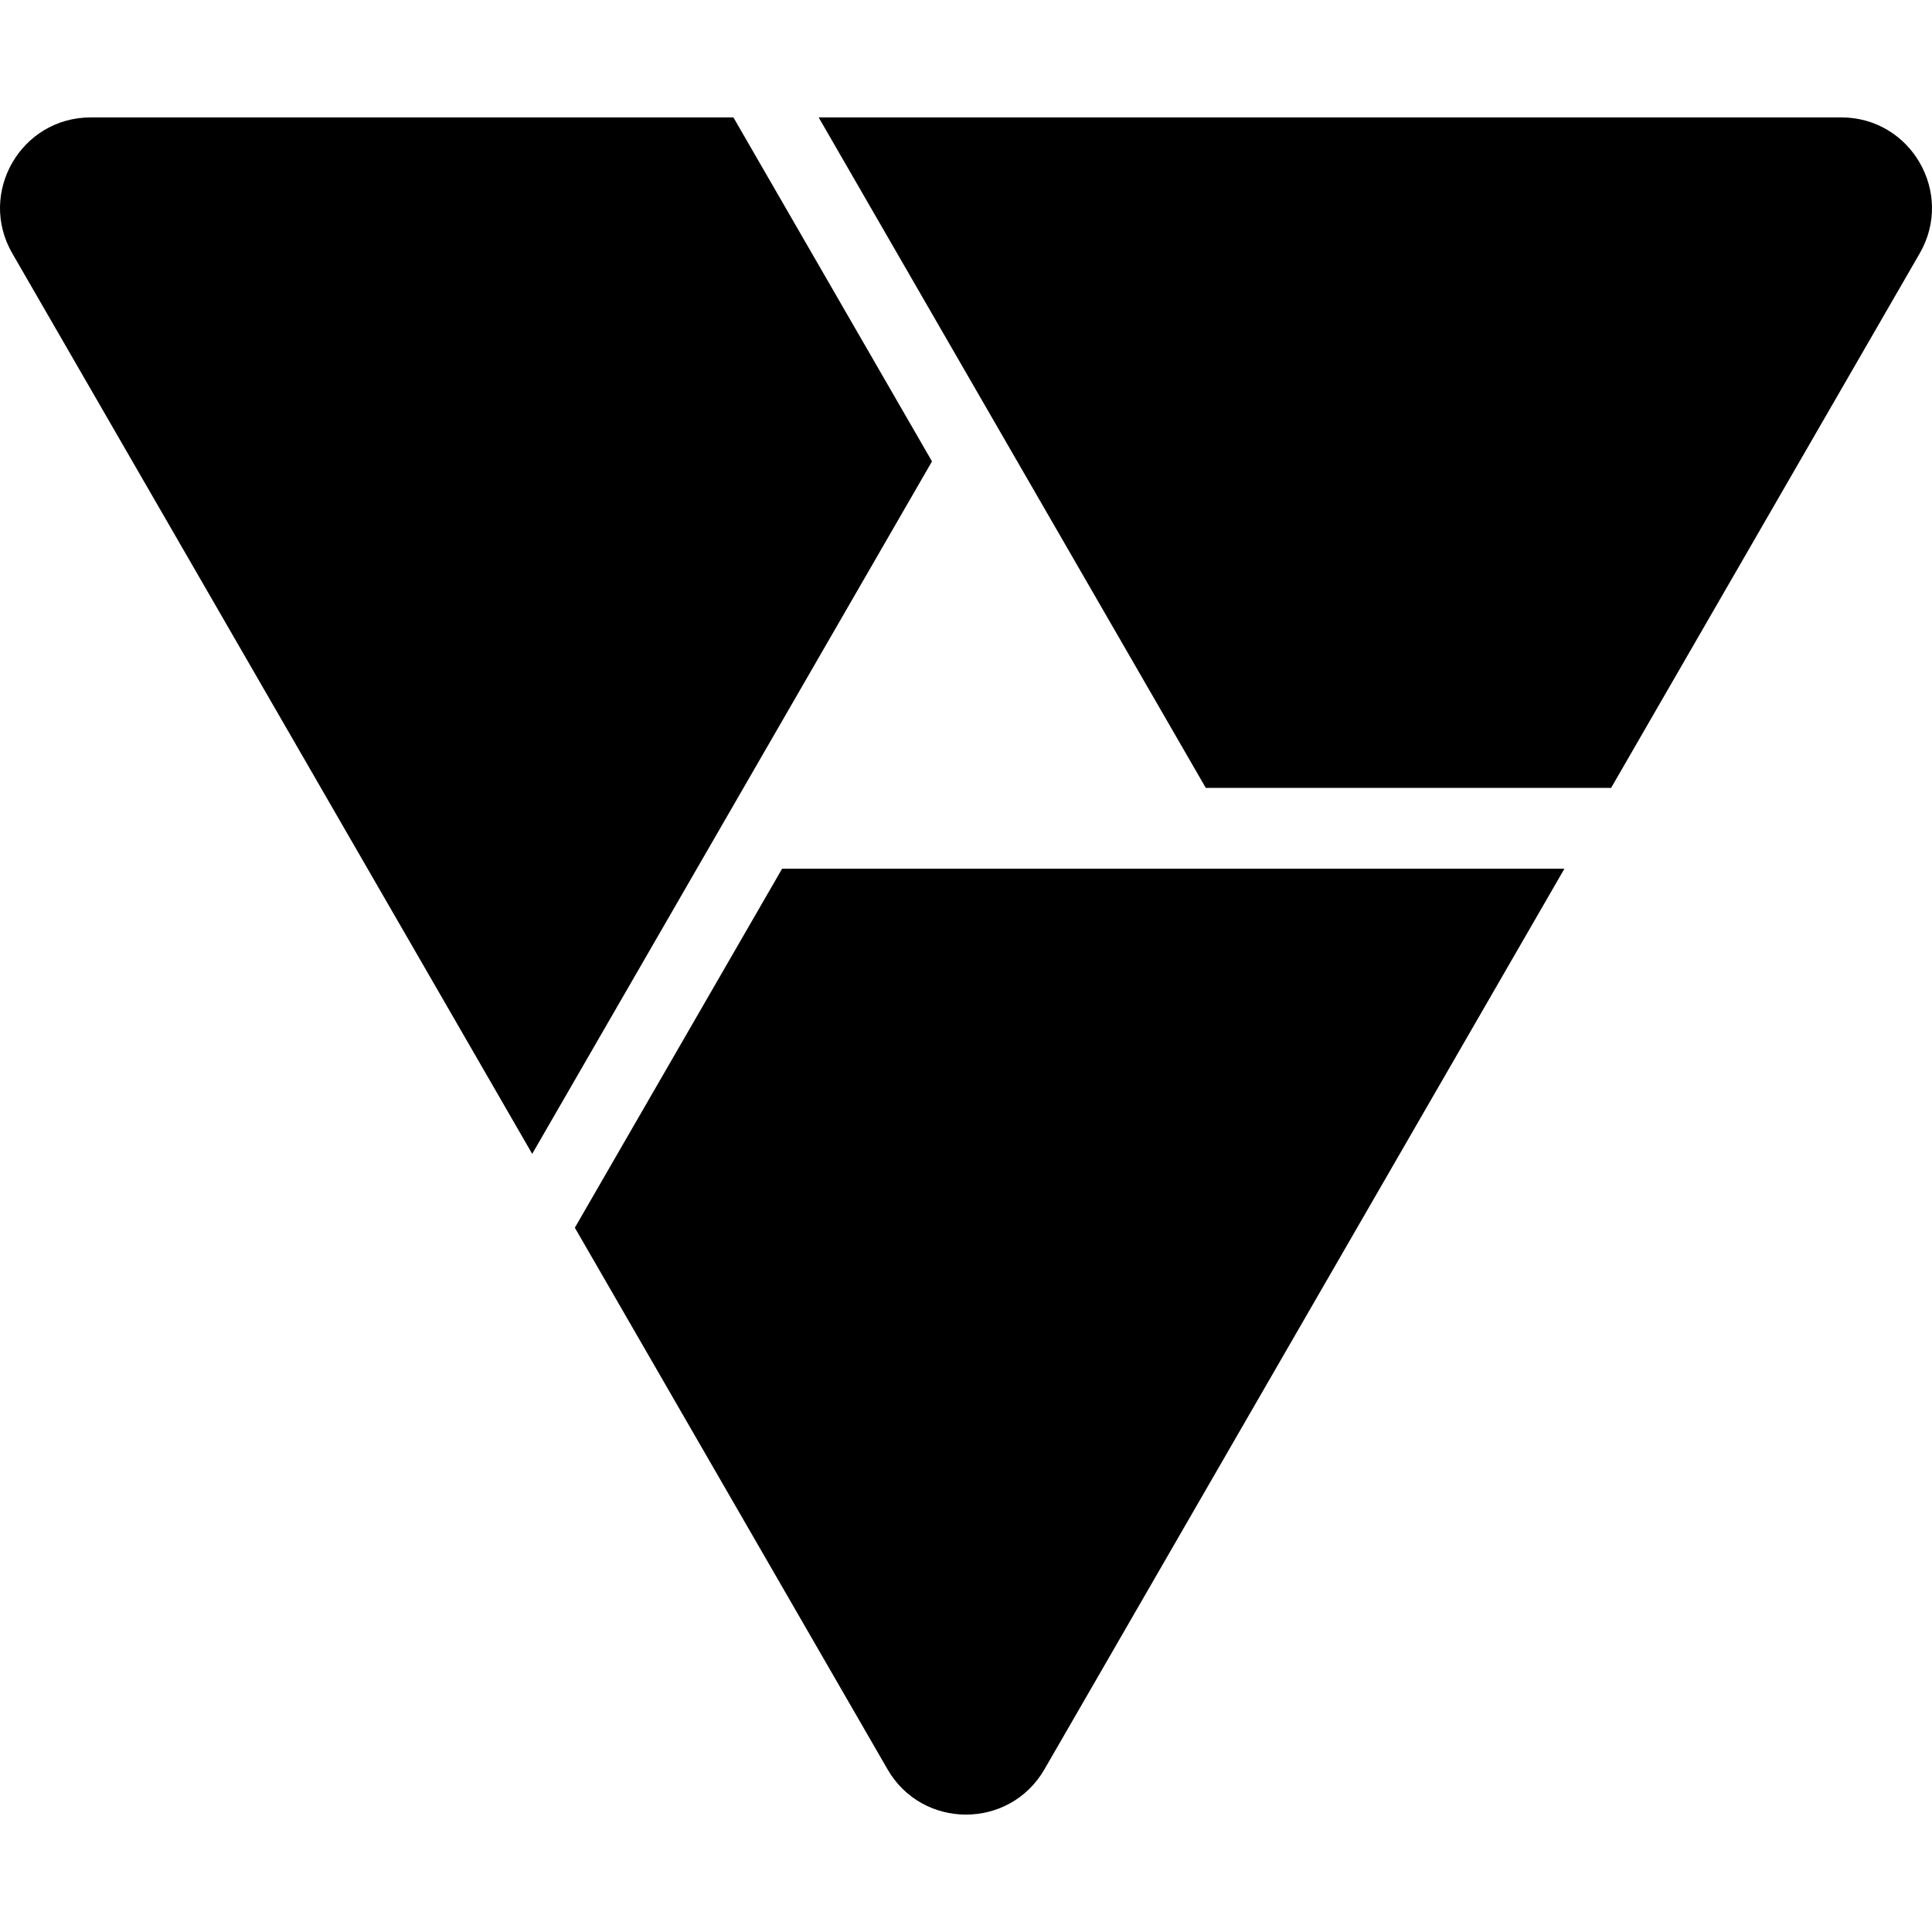 <svg width="512" height="512" viewBox="0 0 512 512" fill="none" xmlns="http://www.w3.org/2000/svg">
<g clip-path="url(#clip0_306_199)">
<path d="M255.993 480.888C264.08 480.889 272.167 476.886 276.791 468.884L392.772 268.009L414.586 230.224H331.914H284.476H258.29H207.263L152.34 325.354L235.201 468.878C239.822 476.882 247.906 480.887 255.993 480.888ZM141.038 305.789L184.666 230.224L246.989 122.274L194.362 31.112L24.046 31.116C14.806 31.119 7.297 36.118 3.254 43.12C-0.789 50.121 -1.369 59.123 3.249 67.128L119.23 268.002L141.038 305.789ZM426.963 208.794L508.748 67.14C517.99 51.129 506.432 31.114 487.945 31.112H255.993H216.954L258.285 102.709L275.061 131.76L295.102 166.464L319.542 208.794H426.963Z" fill="black"/>
</g>
<defs>
<clipPath id="clip0_306_199">
<rect width="512" height="512" fill="white"/>
</clipPath>
</defs>
</svg>
